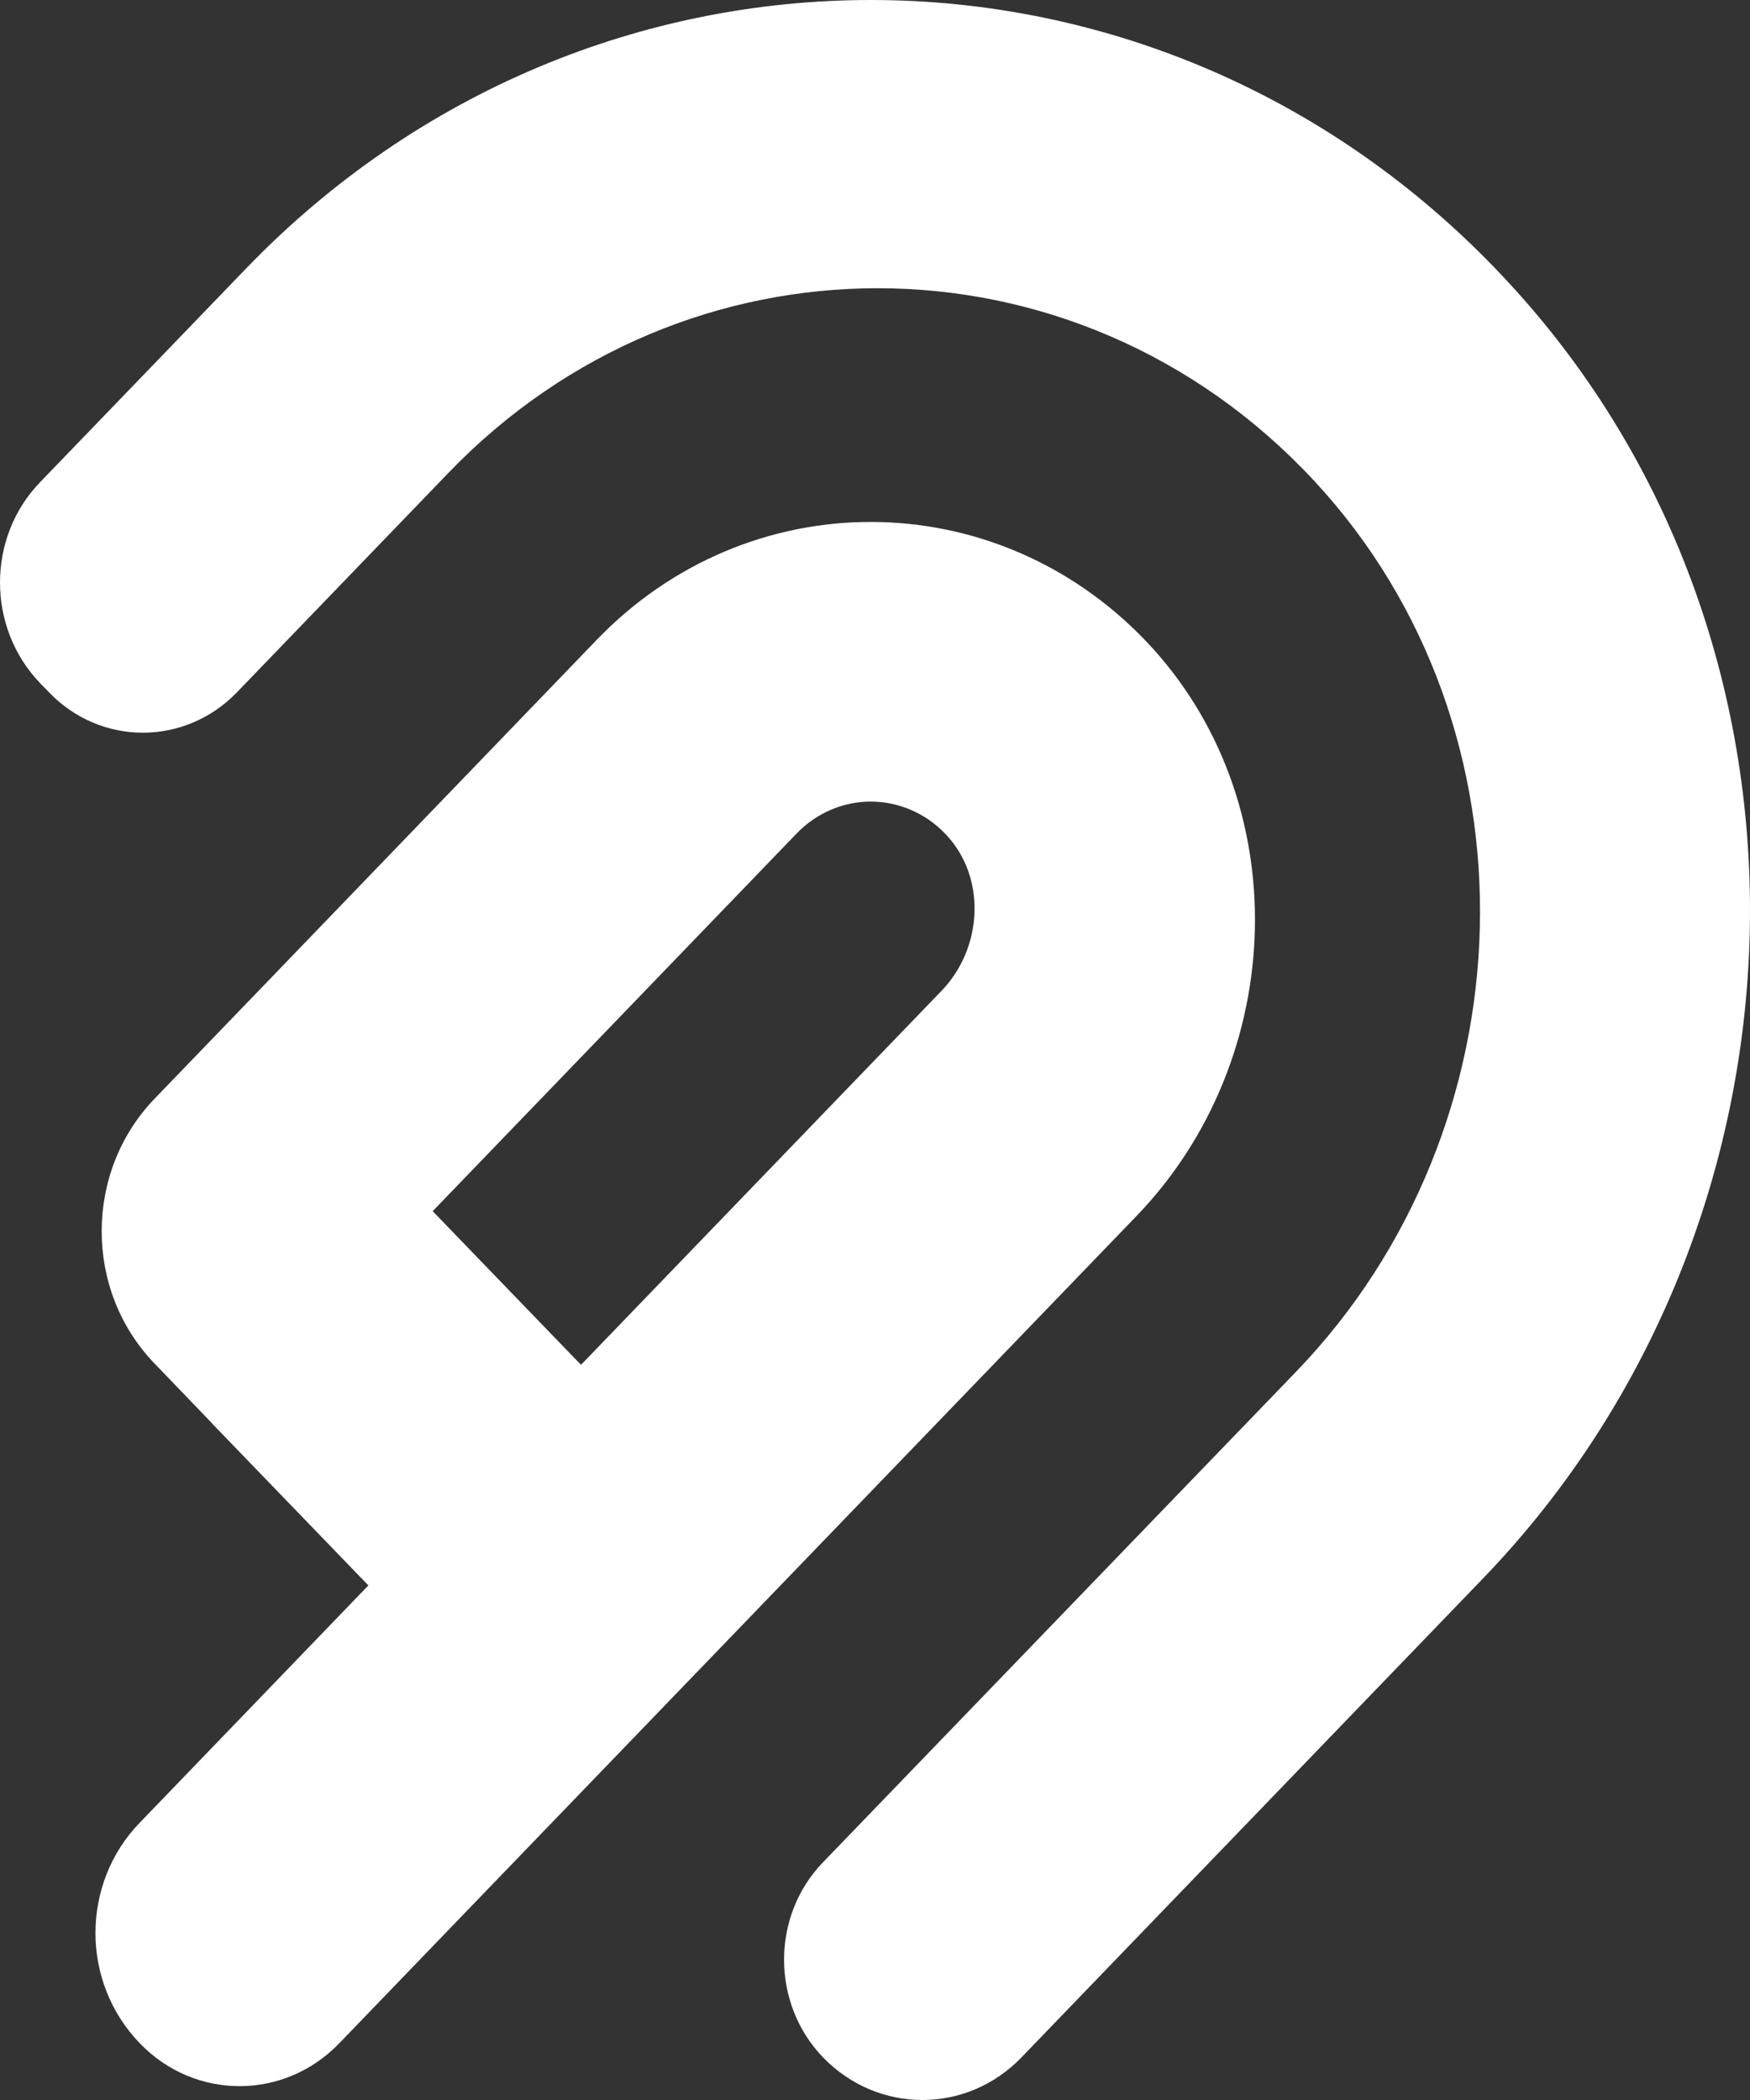 <svg width="20" height="24" viewBox="0 0 20 24" fill="none" xmlns="http://www.w3.org/2000/svg">
<rect x="0" y="0" width="20" height="24" fill="#333333" stroke="none"/>
<path d="M9.953 0C12.61 4.69141e-05 15.272 1.084 17.261 3.251C21.07 7.391 20.851 13.991 16.948 18.04L11.676 23.511C11.05 24.163 10.033 24.163 9.404 23.511C8.813 22.895 8.813 21.898 9.404 21.285L14.816 15.673C17.501 12.883 17.654 8.332 15.018 5.494C13.655 4.028 11.843 3.294 10.03 3.294C8.257 3.294 6.484 3.995 5.132 5.397L2.706 7.914C2.112 8.527 1.153 8.527 0.562 7.914L0.456 7.805C-0.152 7.17 -0.152 6.144 0.456 5.513L2.812 3.069C4.784 1.023 7.37 0 9.953 0ZM9.95 5.965C11.088 5.965 12.226 6.418 13.092 7.322C14.824 9.135 14.727 12.097 12.986 13.9L3.877 23.352C3.248 24.005 2.227 24.005 1.598 23.352C1.261 23.003 1.091 22.548 1.091 22.093C1.091 21.634 1.261 21.176 1.598 20.83L4.21 18.119L10.761 11.323C11.211 10.856 11.276 10.091 10.858 9.59C10.618 9.305 10.284 9.161 9.95 9.161C9.646 9.161 9.339 9.283 9.105 9.525L4.945 13.842L6.639 15.597L6.637 15.599L6.638 15.6L4.21 18.119L2.425 16.27L2.426 16.269L1.768 15.585C0.96 14.75 0.96 13.393 1.768 12.555L2.736 11.551L6.822 7.31C7.686 6.414 8.818 5.965 9.95 5.965Z" fill="white"/>
</svg>
